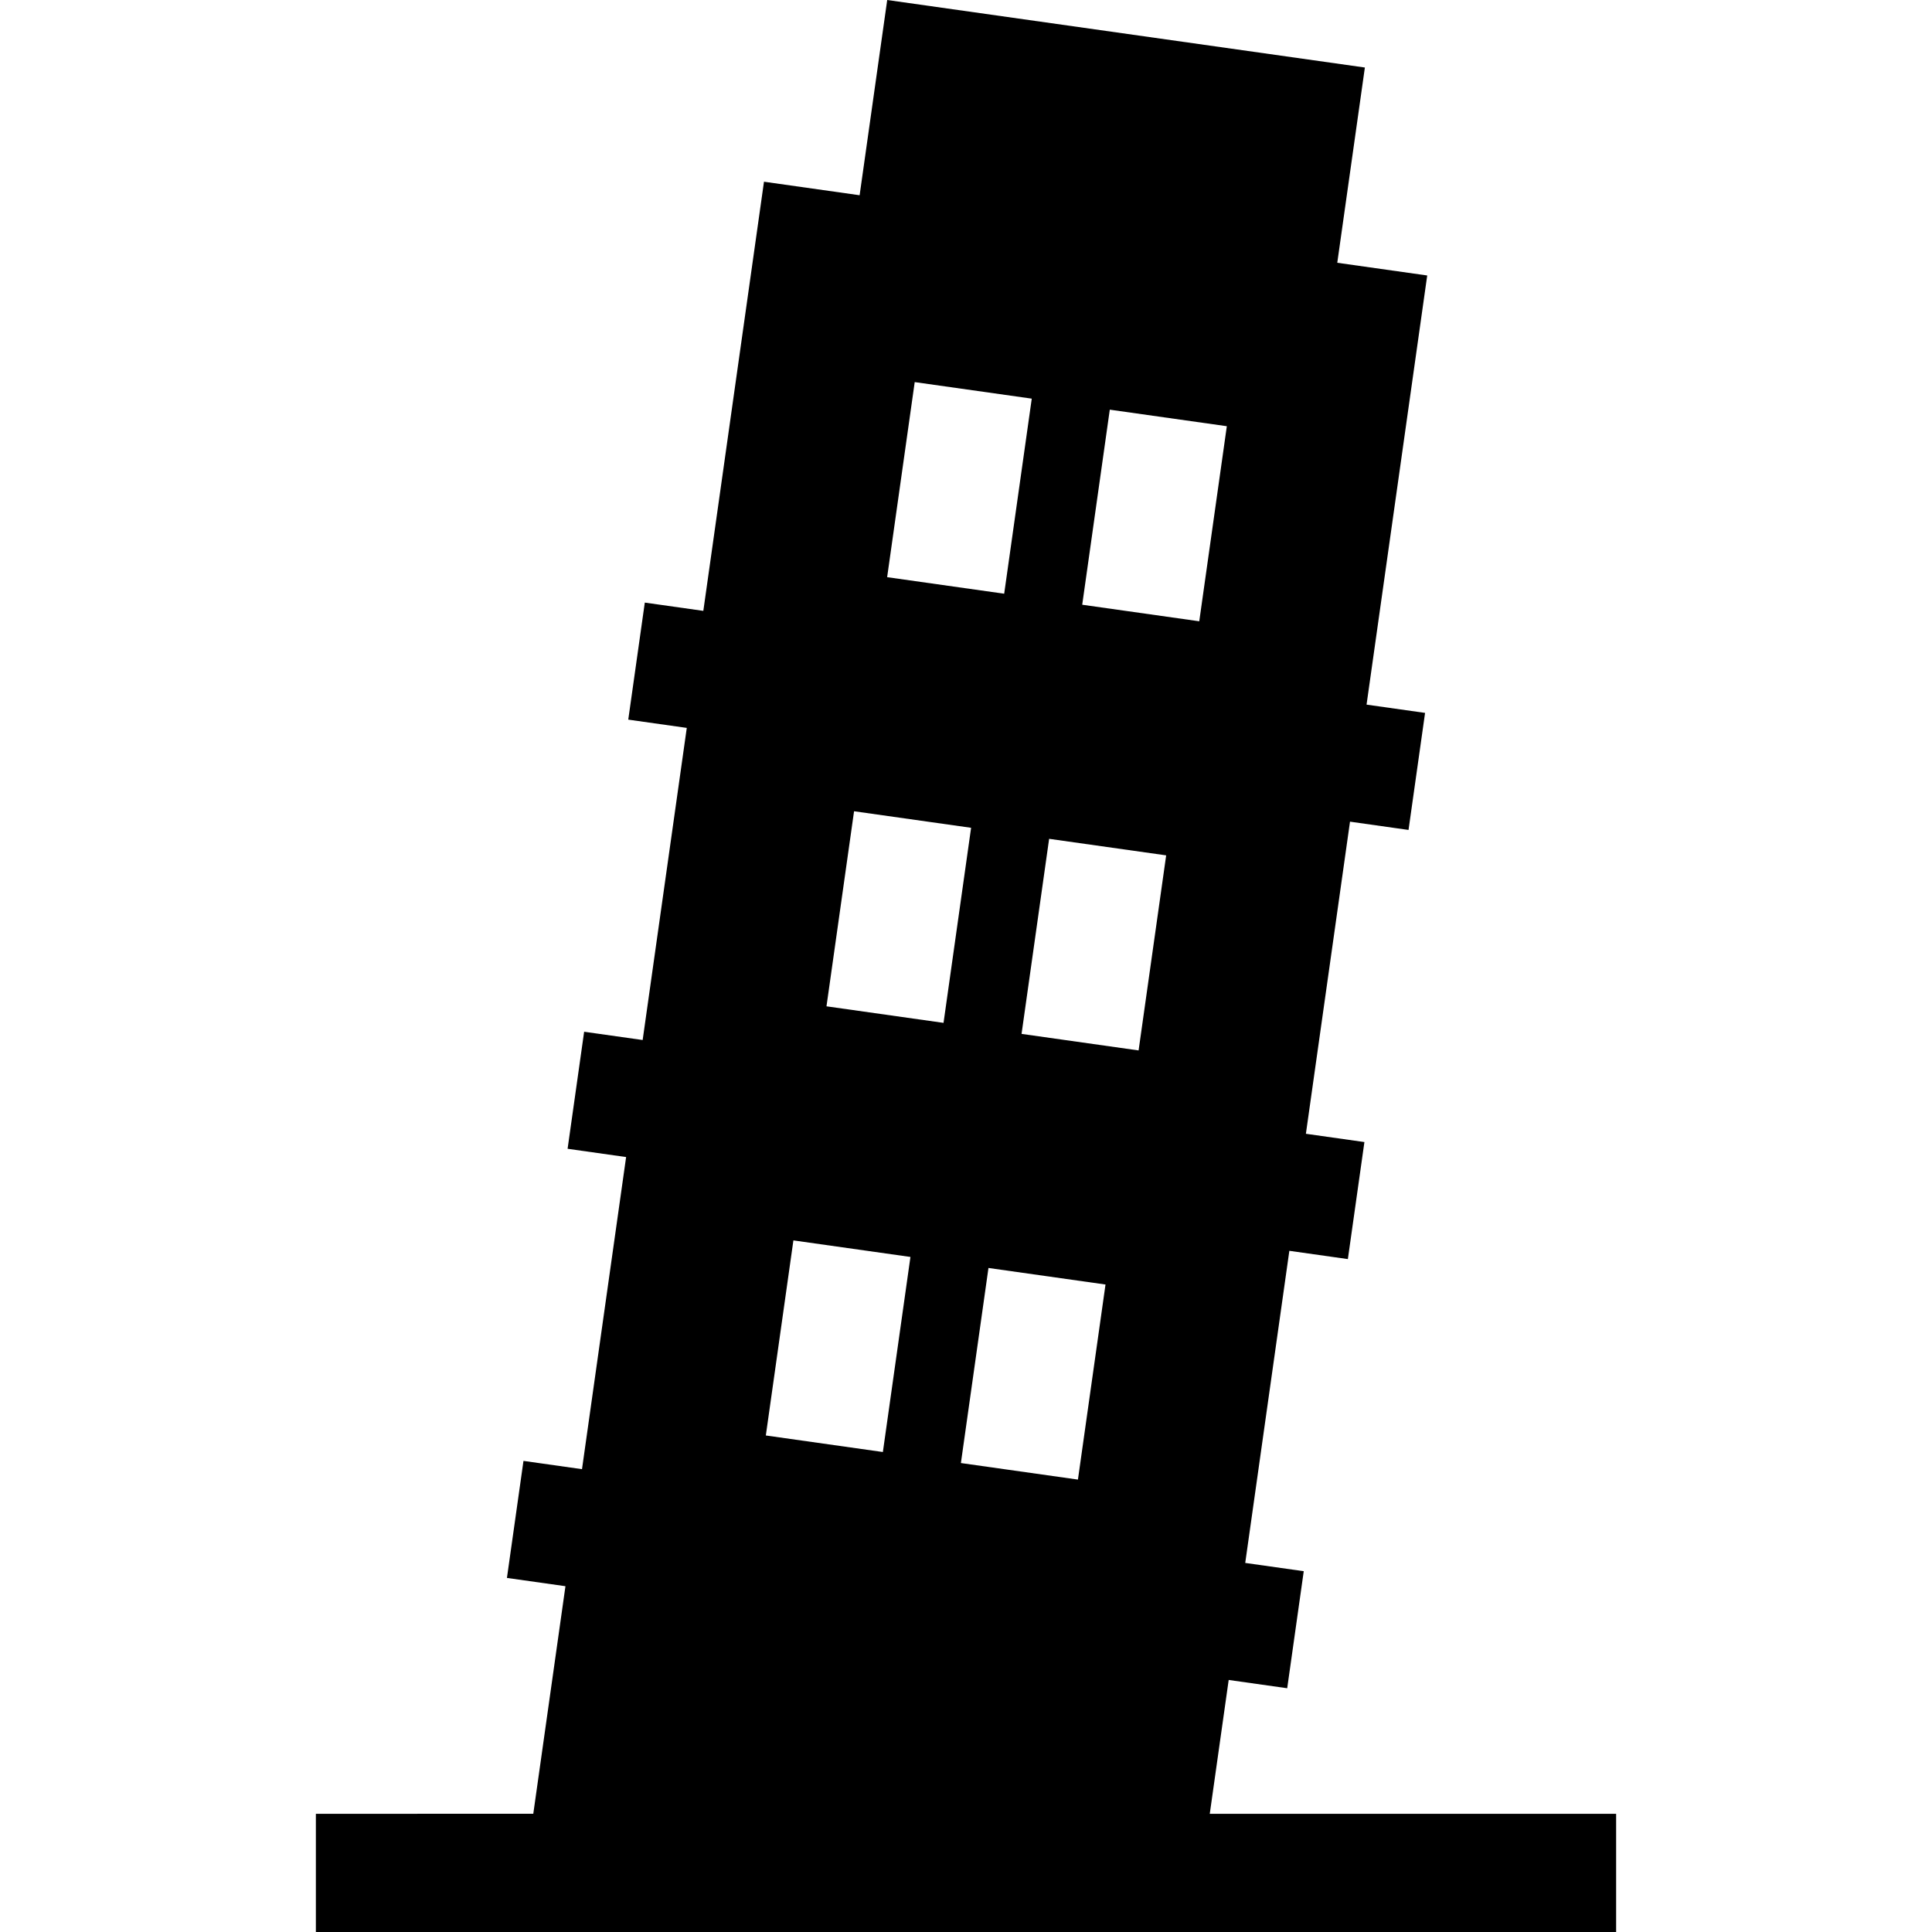 <?xml version="1.0" encoding="iso-8859-1"?>
<!-- Generator: Adobe Illustrator 19.0.0, SVG Export Plug-In . SVG Version: 6.00 Build 0)  -->
<svg version="1.1" id="Layer_1" xmlns="http://www.w3.org/2000/svg" xmlns:xlink="http://www.w3.org/1999/xlink" x="0px" y="0px"
	 viewBox="0 0 512 512" style="enable-background:new 0 0 512 512;" xml:space="preserve">
<g>
	<g>
		<path d="M320.6,480.675l5.014-35.467l15.508,2.193l4.385-31.017l-15.509-2.193l11.692-82.712l15.508,2.193l4.385-31.017
			l-15.508-2.193l11.691-82.713l15.508,2.193l4.385-31.017l-15.508-2.193l16.076-113.728l-23.837-3.37l7.315-51.741L235.122,0
			l-7.313,51.741l-25.345-3.584l-16.076,113.729l-15.508-2.193l-4.385,31.017l15.508,2.193l-11.692,82.712l-15.508-2.193
			l-4.385,31.017l15.509,2.193l-11.692,82.713l-15.508-2.193l-4.385,31.017l15.508,2.193l-8.525,60.311H83.71V512h344.58v-31.325
			H320.6z M242.41,101.26l31.017,4.385l-7.307,51.695l-31.017-4.385L242.41,101.26z M233.97,384.799l-31.017-4.385l7.307-51.695
			l31.017,4.385L233.97,384.799z M219.028,266.684l7.307-51.695l31.017,4.386l-7.307,51.695L219.028,266.684z M285.664,392.106
			l-31.017-4.385l7.307-51.695l31.017,4.385L285.664,392.106z M301.74,278.376l-31.017-4.385l7.307-51.695l31.017,4.385
			L301.74,278.376z M286.798,160.261l7.307-51.695l31.017,4.385l-7.307,51.695L286.798,160.261z"/>
	</g>
</g>
<g>
</g>
<g>
</g>
<g>
</g>
<g>
</g>
<g>
</g>
<g>
</g>
<g>
</g>
<g>
</g>
<g>
</g>
<g>
</g>
<g>
</g>
<g>
</g>
<g>
</g>
<g>
</g>
<g>
</g>
</svg>
